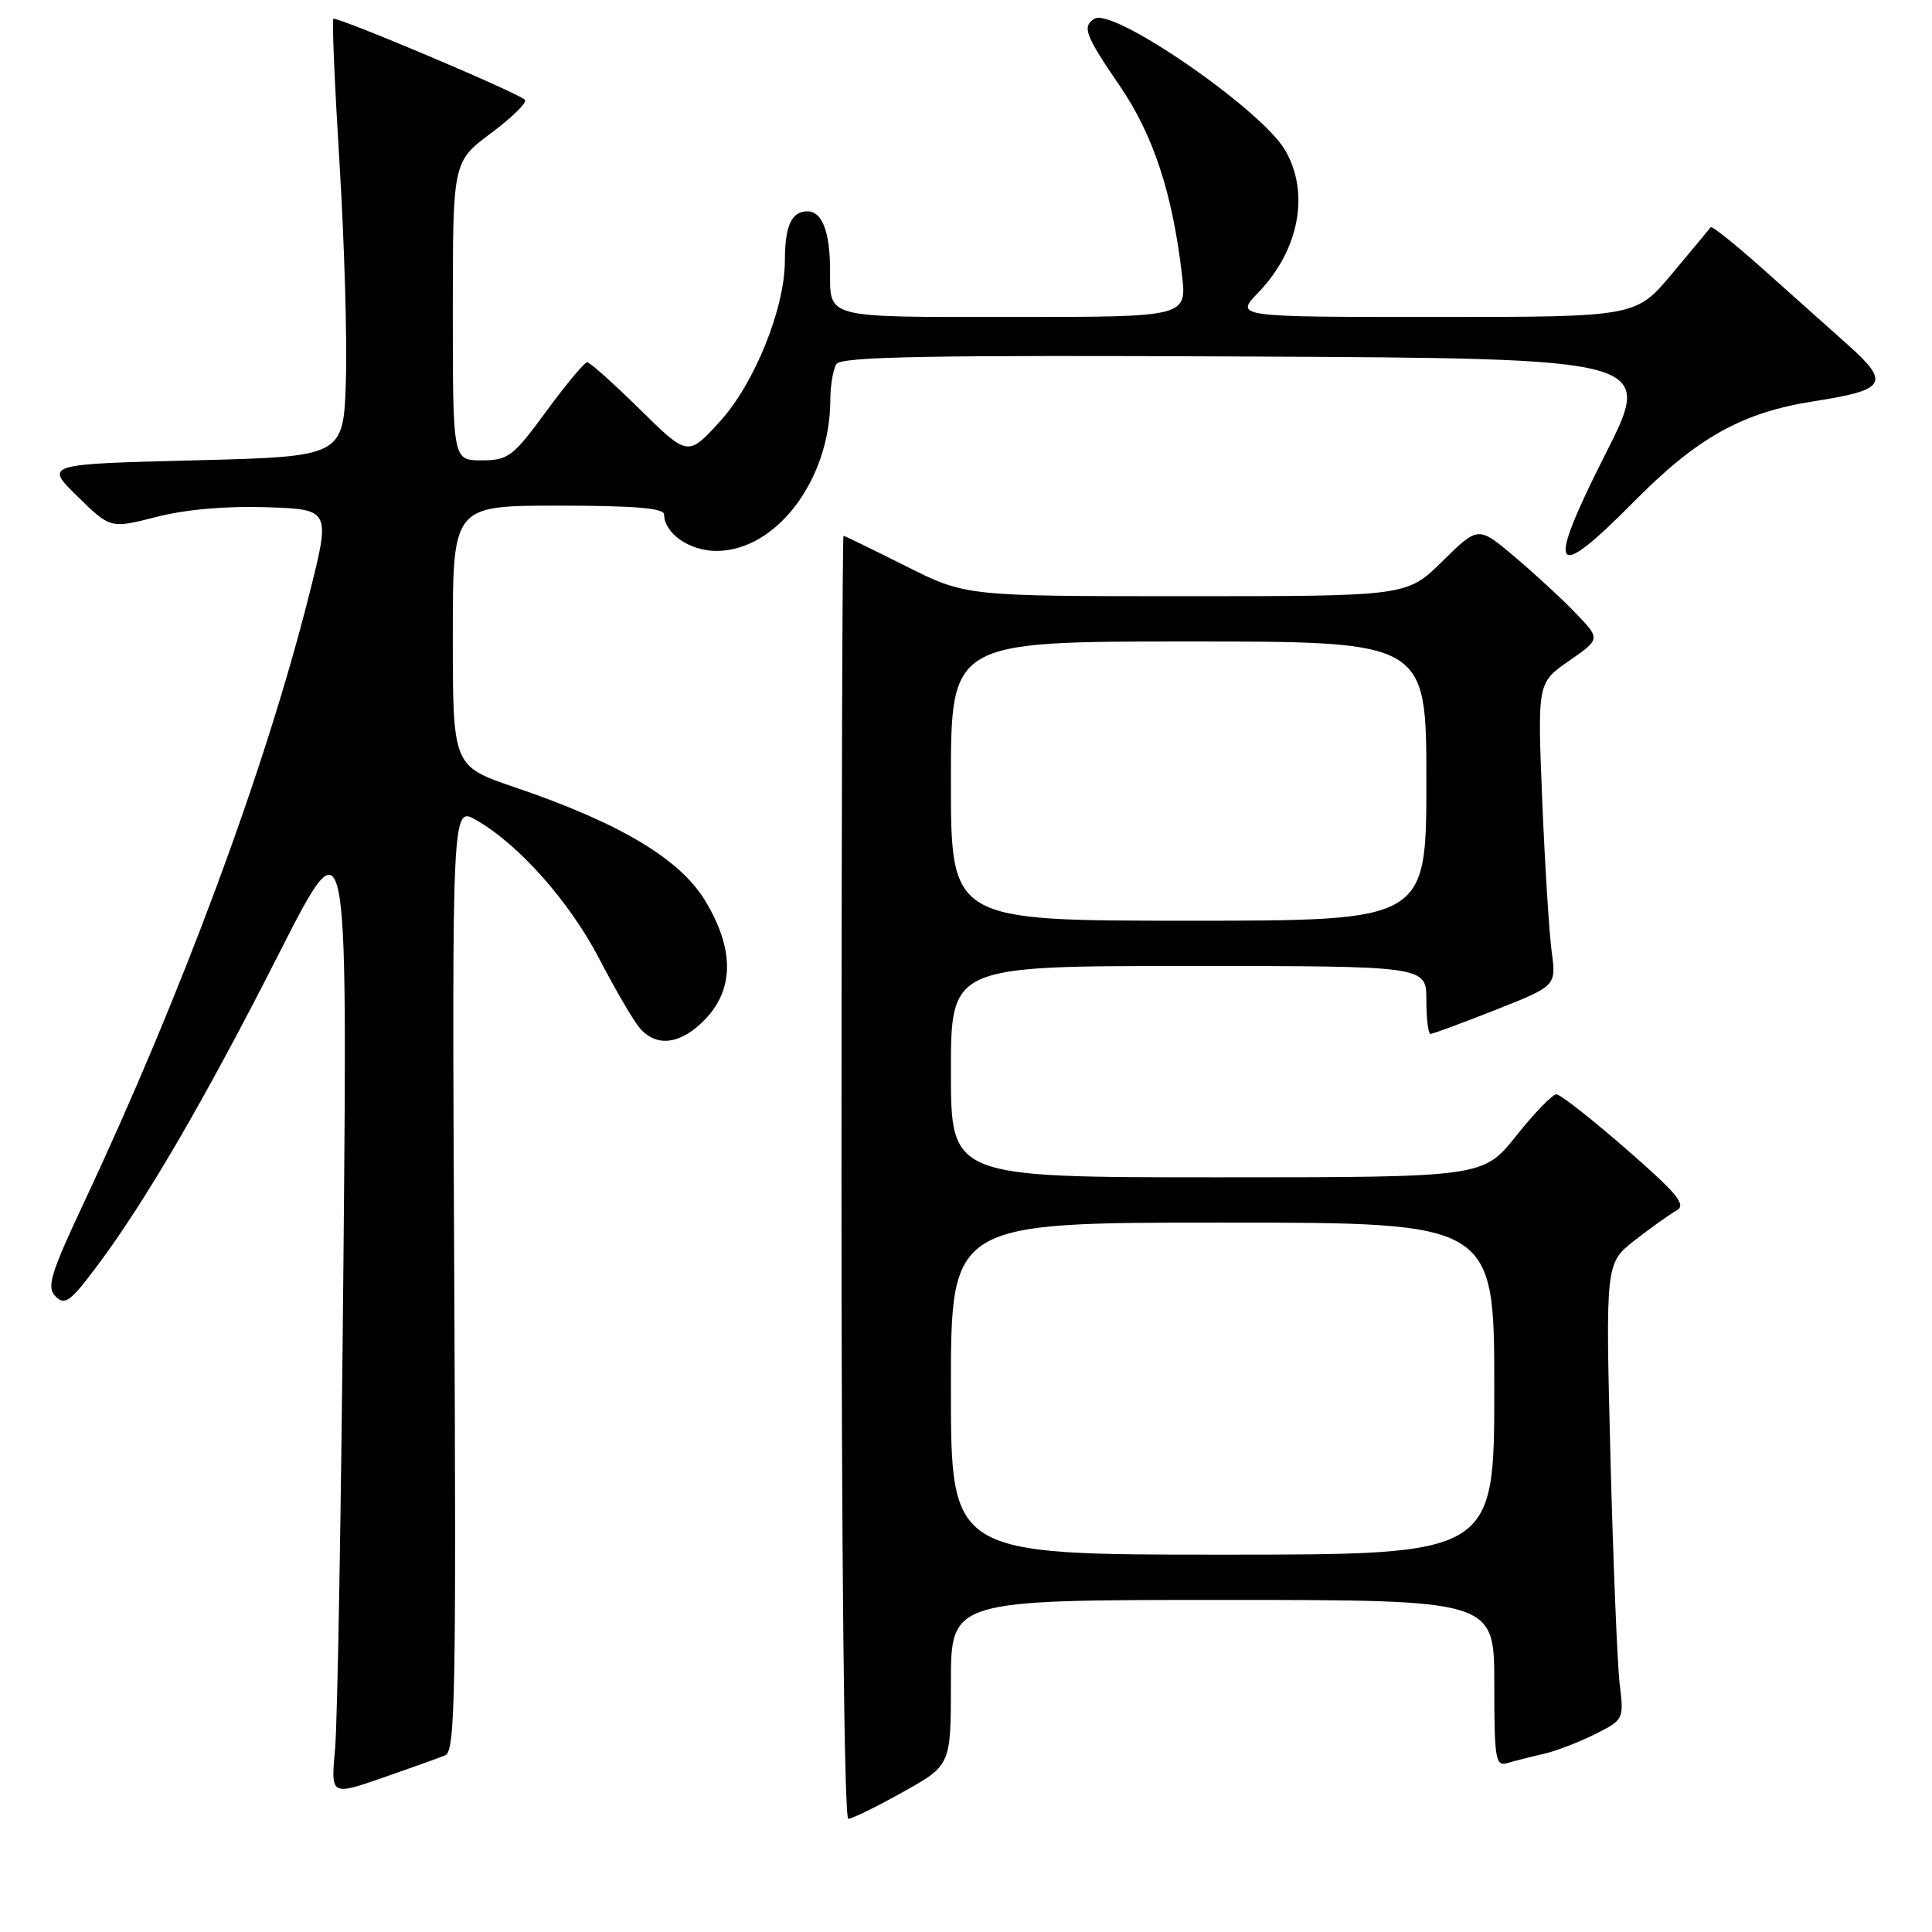 <?xml version="1.0" encoding="UTF-8" standalone="no"?>
<!DOCTYPE svg PUBLIC "-//W3C//DTD SVG 1.1//EN" "http://www.w3.org/Graphics/SVG/1.1/DTD/svg11.dtd" >
<svg xmlns="http://www.w3.org/2000/svg" xmlns:xlink="http://www.w3.org/1999/xlink" version="1.1" viewBox="0 0 256 256">
 <g >
 <path fill="currentColor"
d=" M 119.65 237.45 C 126.00 233.90 126.00 233.90 126.00 222.95 C 126.00 212.00 126.00 212.00 162.00 212.00 C 198.00 212.00 198.00 212.00 198.00 223.07 C 198.00 233.14 198.16 234.09 199.75 233.61 C 200.71 233.33 202.85 232.78 204.50 232.41 C 206.15 232.03 209.23 230.85 211.35 229.79 C 215.15 227.88 215.18 227.81 214.62 223.18 C 214.31 220.61 213.75 207.00 213.39 192.94 C 212.74 167.38 212.74 167.38 216.62 164.34 C 218.75 162.68 221.24 160.90 222.14 160.41 C 223.50 159.66 222.33 158.23 215.47 152.25 C 210.90 148.26 206.74 145.00 206.23 145.00 C 205.72 145.00 203.32 147.47 200.91 150.50 C 196.52 156.00 196.52 156.00 161.26 156.00 C 126.00 156.00 126.00 156.00 126.00 142.00 C 126.00 128.00 126.00 128.00 157.50 128.00 C 189.00 128.00 189.00 128.00 189.00 132.50 C 189.00 134.97 189.25 137.00 189.55 137.00 C 189.85 137.00 193.73 135.57 198.16 133.82 C 206.22 130.63 206.22 130.63 205.60 126.07 C 205.27 123.55 204.70 114.52 204.35 105.98 C 203.72 90.47 203.72 90.47 207.90 87.57 C 212.08 84.67 212.08 84.67 208.79 81.25 C 206.98 79.36 203.33 76.00 200.68 73.76 C 195.87 69.70 195.87 69.70 191.15 74.35 C 186.43 79.00 186.43 79.00 157.19 79.00 C 127.96 79.00 127.96 79.00 120.00 75.00 C 115.62 72.80 111.92 71.00 111.77 71.00 C 111.62 71.00 111.50 109.25 111.50 156.00 C 111.50 205.98 111.87 241.00 112.40 241.00 C 112.90 241.00 116.16 239.40 119.65 237.45 Z  M 59.00 232.59 C 60.32 232.05 60.46 224.28 60.19 169.40 C 59.89 106.82 59.89 106.82 63.10 108.66 C 68.77 111.91 75.48 119.48 79.43 127.09 C 81.55 131.17 83.96 135.29 84.79 136.25 C 87.03 138.83 90.26 138.38 93.45 135.05 C 97.32 131.01 97.29 125.64 93.37 119.24 C 90.00 113.75 82.01 109.01 68.25 104.33 C 60.00 101.53 60.00 101.53 60.00 84.26 C 60.00 67.00 60.00 67.00 74.00 67.00 C 84.03 67.00 88.00 67.33 88.00 68.17 C 88.00 70.66 91.35 73.00 94.93 73.00 C 102.85 73.00 109.97 63.59 110.02 53.07 C 110.02 51.11 110.39 48.93 110.83 48.24 C 111.46 47.25 123.04 47.04 165.39 47.24 C 219.14 47.50 219.14 47.50 212.71 60.20 C 204.78 75.86 205.68 77.43 216.38 66.59 C 224.89 57.97 230.84 54.64 240.41 53.16 C 249.97 51.67 250.52 50.75 244.83 45.67 C 242.26 43.38 237.19 38.85 233.56 35.61 C 229.92 32.37 226.83 29.89 226.67 30.11 C 226.52 30.32 224.22 33.09 221.57 36.25 C 216.76 42.00 216.76 42.00 190.18 42.00 C 163.61 42.00 163.61 42.00 166.74 38.75 C 172.17 33.12 173.59 25.50 170.26 19.86 C 167.05 14.43 147.49 0.96 145.03 2.48 C 143.35 3.52 143.78 4.66 148.33 11.31 C 152.80 17.83 155.34 25.51 156.61 36.35 C 157.28 42.00 157.28 42.00 134.24 42.00 C 108.91 42.00 110.01 42.29 109.99 35.67 C 109.96 30.66 108.92 28.00 106.99 28.00 C 104.88 28.00 104.00 29.93 104.00 34.56 C 104.00 40.85 99.95 50.86 95.40 55.84 C 91.15 60.50 91.15 60.50 84.80 54.25 C 81.30 50.81 78.16 48.00 77.80 48.00 C 77.45 48.00 75.01 50.92 72.39 54.50 C 67.96 60.53 67.34 61.00 63.81 61.00 C 60.00 61.00 60.00 61.00 60.00 41.21 C 60.00 21.43 60.00 21.43 65.08 17.63 C 67.88 15.54 69.89 13.56 69.55 13.22 C 68.61 12.27 44.55 2.11 44.17 2.50 C 43.98 2.68 44.35 11.31 44.99 21.67 C 45.63 32.03 46.01 45.00 45.83 50.50 C 45.50 60.50 45.50 60.50 25.70 61.00 C 5.91 61.50 5.91 61.50 10.27 65.78 C 14.63 70.05 14.63 70.05 20.75 68.49 C 24.60 67.50 29.99 67.03 35.34 67.21 C 43.82 67.50 43.82 67.50 40.94 78.90 C 35.12 101.98 24.11 131.68 11.08 159.44 C 6.66 168.87 6.15 170.58 7.37 171.79 C 8.58 173.01 9.33 172.47 12.79 167.85 C 19.22 159.29 27.18 145.63 36.94 126.40 C 46.04 108.50 46.04 108.50 45.51 167.00 C 45.22 199.18 44.72 228.30 44.40 231.72 C 43.83 237.94 43.83 237.94 50.66 235.58 C 54.42 234.27 58.17 232.93 59.00 232.59 Z  M 126.00 184.00 C 126.00 162.00 126.00 162.00 162.00 162.00 C 198.00 162.00 198.00 162.00 198.00 184.00 C 198.00 206.00 198.00 206.00 162.00 206.00 C 126.00 206.00 126.00 206.00 126.00 184.00 Z  M 126.00 103.50 C 126.00 85.00 126.00 85.00 157.50 85.00 C 189.00 85.00 189.00 85.00 189.00 103.50 C 189.00 122.00 189.00 122.00 157.50 122.00 C 126.00 122.00 126.00 122.00 126.00 103.50 Z "/>
</g>
</svg>